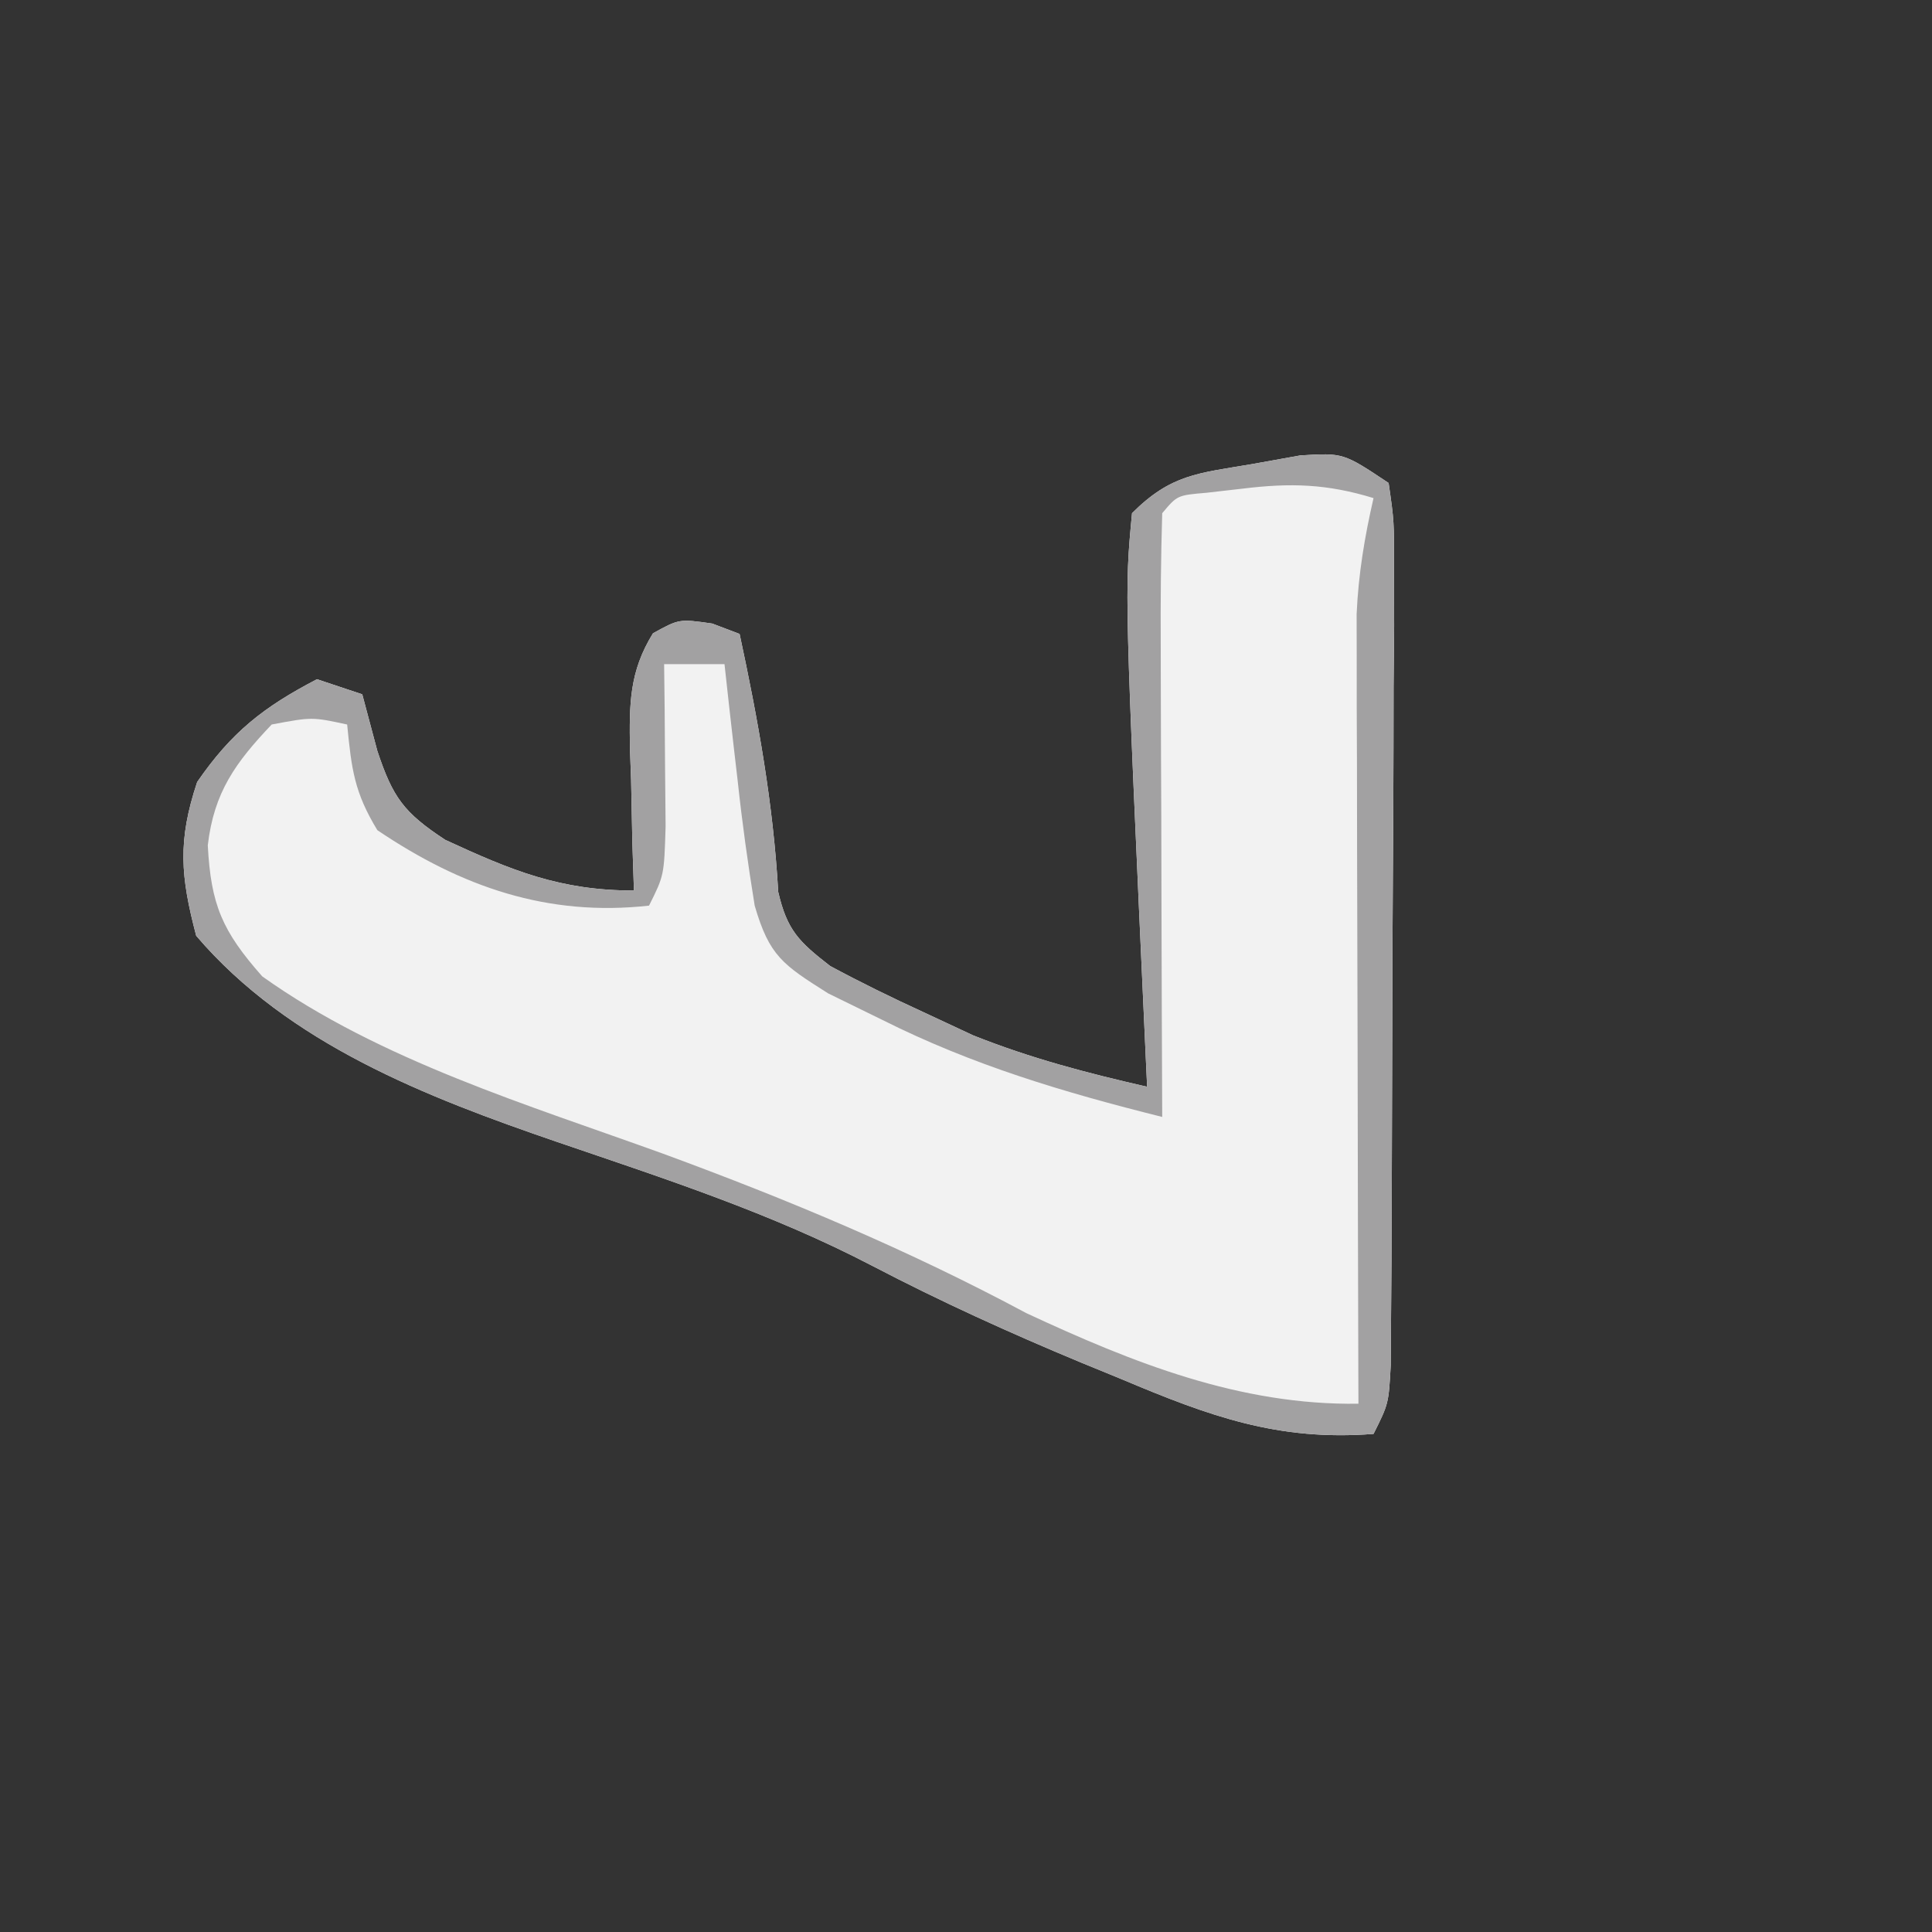 <?xml version="1.0" encoding="iso-8859-1"?>
<svg height="128" version="1.1" width="128" xmlns="http://www.w3.org/2000/svg">
	

	

	<rect width="100%" height="100%" fill="#333333" stroke="none"/>
	

	

	<path d="M0 0 C0.367 2.543 0.367 2.543 0.356 5.795 C0.359 7.01 0.362 8.224 0.366 9.476 C0.347 11.452 0.347 11.452 0.328 13.469 C0.325 14.829 0.323 16.189 0.322 17.549 C0.318 20.4 0.303 23.252 0.281 26.103 C0.253 29.762 0.242 33.42 0.238 37.079 C0.233 39.888 0.224 42.696 0.212 45.505 C0.203 47.511 0.197 49.518 0.19 51.524 C0.181 52.739 0.171 53.954 0.161 55.205 C0.154 56.278 0.147 57.351 0.14 58.457 C0 61 0 61 -1 63 C-7.325 63.495 -11.9 61.818 -17.688 59.375 C-18.577 59.01 -19.466 58.646 -20.382 58.27 C-25.086 56.315 -29.67 54.234 -34.188 51.875 C-40.885 48.379 -47.961 46.092 -55.091 43.655 C-63.745 40.685 -72.887 37.16 -79 30 C-80.043 26.052 -80.235 23.705 -78.938 19.812 C-76.66 16.507 -74.55 14.849 -71 13 C-70.01 13.33 -69.02 13.66 -68 14 C-67.67 15.238 -67.34 16.475 -67 17.75 C-65.976 20.827 -65.259 21.83 -62.504 23.641 C-58.097 25.677 -54.904 27 -50 27 C-50.052 25.428 -50.052 25.428 -50.105 23.824 C-50.134 22.445 -50.161 21.066 -50.188 19.688 C-50.213 18.997 -50.238 18.307 -50.264 17.596 C-50.307 14.64 -50.315 12.51 -48.738 9.957 C-47 9 -47 9 -44.812 9.312 C-44.214 9.539 -43.616 9.766 -43 10 C-41.774 15.702 -40.769 21.26 -40.441 27.09 C-39.853 29.637 -39.067 30.395 -37 32 C-34.973 33.09 -32.904 34.104 -30.812 35.062 C-29.726 35.569 -28.639 36.076 -27.52 36.598 C-23.692 38.123 -20.012 39.084 -16 40 C-16.03 39.346 -16.061 38.693 -16.092 38.019 C-17.499 7.231 -17.499 7.231 -17 2 C-14.42 -0.58 -12.632 -0.644 -9.062 -1.25 C-8.002 -1.441 -6.941 -1.632 -5.848 -1.828 C-3 -2 -3 -2 0 0 Z " fill="#F2F2F2" transform="translate(92,32)"/>
	

	

	<path d="M0 0 C0.367 2.543 0.367 2.543 0.356 5.795 C0.359 7.01 0.362 8.224 0.366 9.476 C0.347 11.452 0.347 11.452 0.328 13.469 C0.325 14.829 0.323 16.189 0.322 17.549 C0.318 20.4 0.303 23.252 0.281 26.103 C0.253 29.762 0.242 33.42 0.238 37.079 C0.233 39.888 0.224 42.696 0.212 45.505 C0.203 47.511 0.197 49.518 0.19 51.524 C0.181 52.739 0.171 53.954 0.161 55.205 C0.154 56.278 0.147 57.351 0.14 58.457 C0 61 0 61 -1 63 C-7.325 63.495 -11.9 61.818 -17.688 59.375 C-18.577 59.01 -19.466 58.646 -20.382 58.27 C-25.086 56.315 -29.67 54.234 -34.188 51.875 C-40.885 48.379 -47.961 46.092 -55.091 43.655 C-63.745 40.685 -72.887 37.16 -79 30 C-80.043 26.052 -80.235 23.705 -78.938 19.812 C-76.66 16.507 -74.55 14.849 -71 13 C-70.01 13.33 -69.02 13.66 -68 14 C-67.67 15.238 -67.34 16.475 -67 17.75 C-65.976 20.827 -65.259 21.83 -62.504 23.641 C-58.097 25.677 -54.904 27 -50 27 C-50.052 25.428 -50.052 25.428 -50.105 23.824 C-50.134 22.445 -50.161 21.066 -50.188 19.688 C-50.213 18.997 -50.238 18.307 -50.264 17.596 C-50.307 14.64 -50.315 12.51 -48.738 9.957 C-47 9 -47 9 -44.812 9.312 C-44.214 9.539 -43.616 9.766 -43 10 C-41.774 15.702 -40.769 21.26 -40.441 27.09 C-39.853 29.637 -39.067 30.395 -37 32 C-34.973 33.09 -32.904 34.104 -30.812 35.062 C-29.726 35.569 -28.639 36.076 -27.52 36.598 C-23.692 38.123 -20.012 39.084 -16 40 C-16.03 39.346 -16.061 38.693 -16.092 38.019 C-17.499 7.231 -17.499 7.231 -17 2 C-14.42 -0.58 -12.632 -0.644 -9.062 -1.25 C-8.002 -1.441 -6.941 -1.632 -5.848 -1.828 C-3 -2 -3 -2 0 0 Z M-9.688 0.375 C-10.475 0.465 -11.263 0.555 -12.074 0.648 C-14.001 0.812 -14.001 0.812 -15 2 C-15.089 4.957 -15.115 7.891 -15.098 10.848 C-15.096 11.734 -15.095 12.621 -15.093 13.534 C-15.088 16.377 -15.075 19.22 -15.062 22.062 C-15.057 23.985 -15.053 25.908 -15.049 27.83 C-15.038 32.553 -15.021 37.277 -15 42 C-21.521 40.369 -27.548 38.58 -33.562 35.562 C-34.739 34.986 -35.916 34.41 -37.129 33.816 C-40.142 31.91 -41.026 31.344 -42 28 C-42.449 25.238 -42.826 22.527 -43.125 19.75 C-43.211 19.005 -43.298 18.26 -43.387 17.492 C-43.598 15.662 -43.8 13.831 -44 12 C-45.32 12 -46.64 12 -48 12 C-47.988 12.987 -47.977 13.975 -47.965 14.992 C-47.956 16.274 -47.947 17.555 -47.938 18.875 C-47.926 20.151 -47.914 21.427 -47.902 22.742 C-48 26 -48 26 -49 28 C-55.703 28.745 -61.418 26.771 -67 23 C-68.524 20.491 -68.708 18.982 -69 16 C-71.33 15.498 -71.33 15.498 -74 16 C-76.394 18.52 -77.823 20.484 -78.234 24.004 C-78.025 27.945 -77.283 29.68 -74.625 32.688 C-66.815 38.257 -57 41.203 -48.062 44.438 C-39.722 47.505 -31.837 50.803 -24 55 C-16.934 58.289 -9.853 61.115 -2 61 C-2.002 60.322 -2.004 59.644 -2.007 58.946 C-2.029 51.889 -2.044 44.833 -2.055 37.776 C-2.06 35.143 -2.067 32.509 -2.075 29.876 C-2.088 26.09 -2.093 22.305 -2.098 18.52 C-2.103 17.342 -2.108 16.165 -2.113 14.952 C-2.113 13.851 -2.113 12.751 -2.114 11.616 C-2.116 10.65 -2.118 9.685 -2.12 8.689 C-2.001 6.028 -1.595 3.593 -1 1 C-4.085 0.054 -6.493 -0.016 -9.688 0.375 Z " fill="#A2A1A2" transform="translate(92,32)"/>
	

	

</svg>
